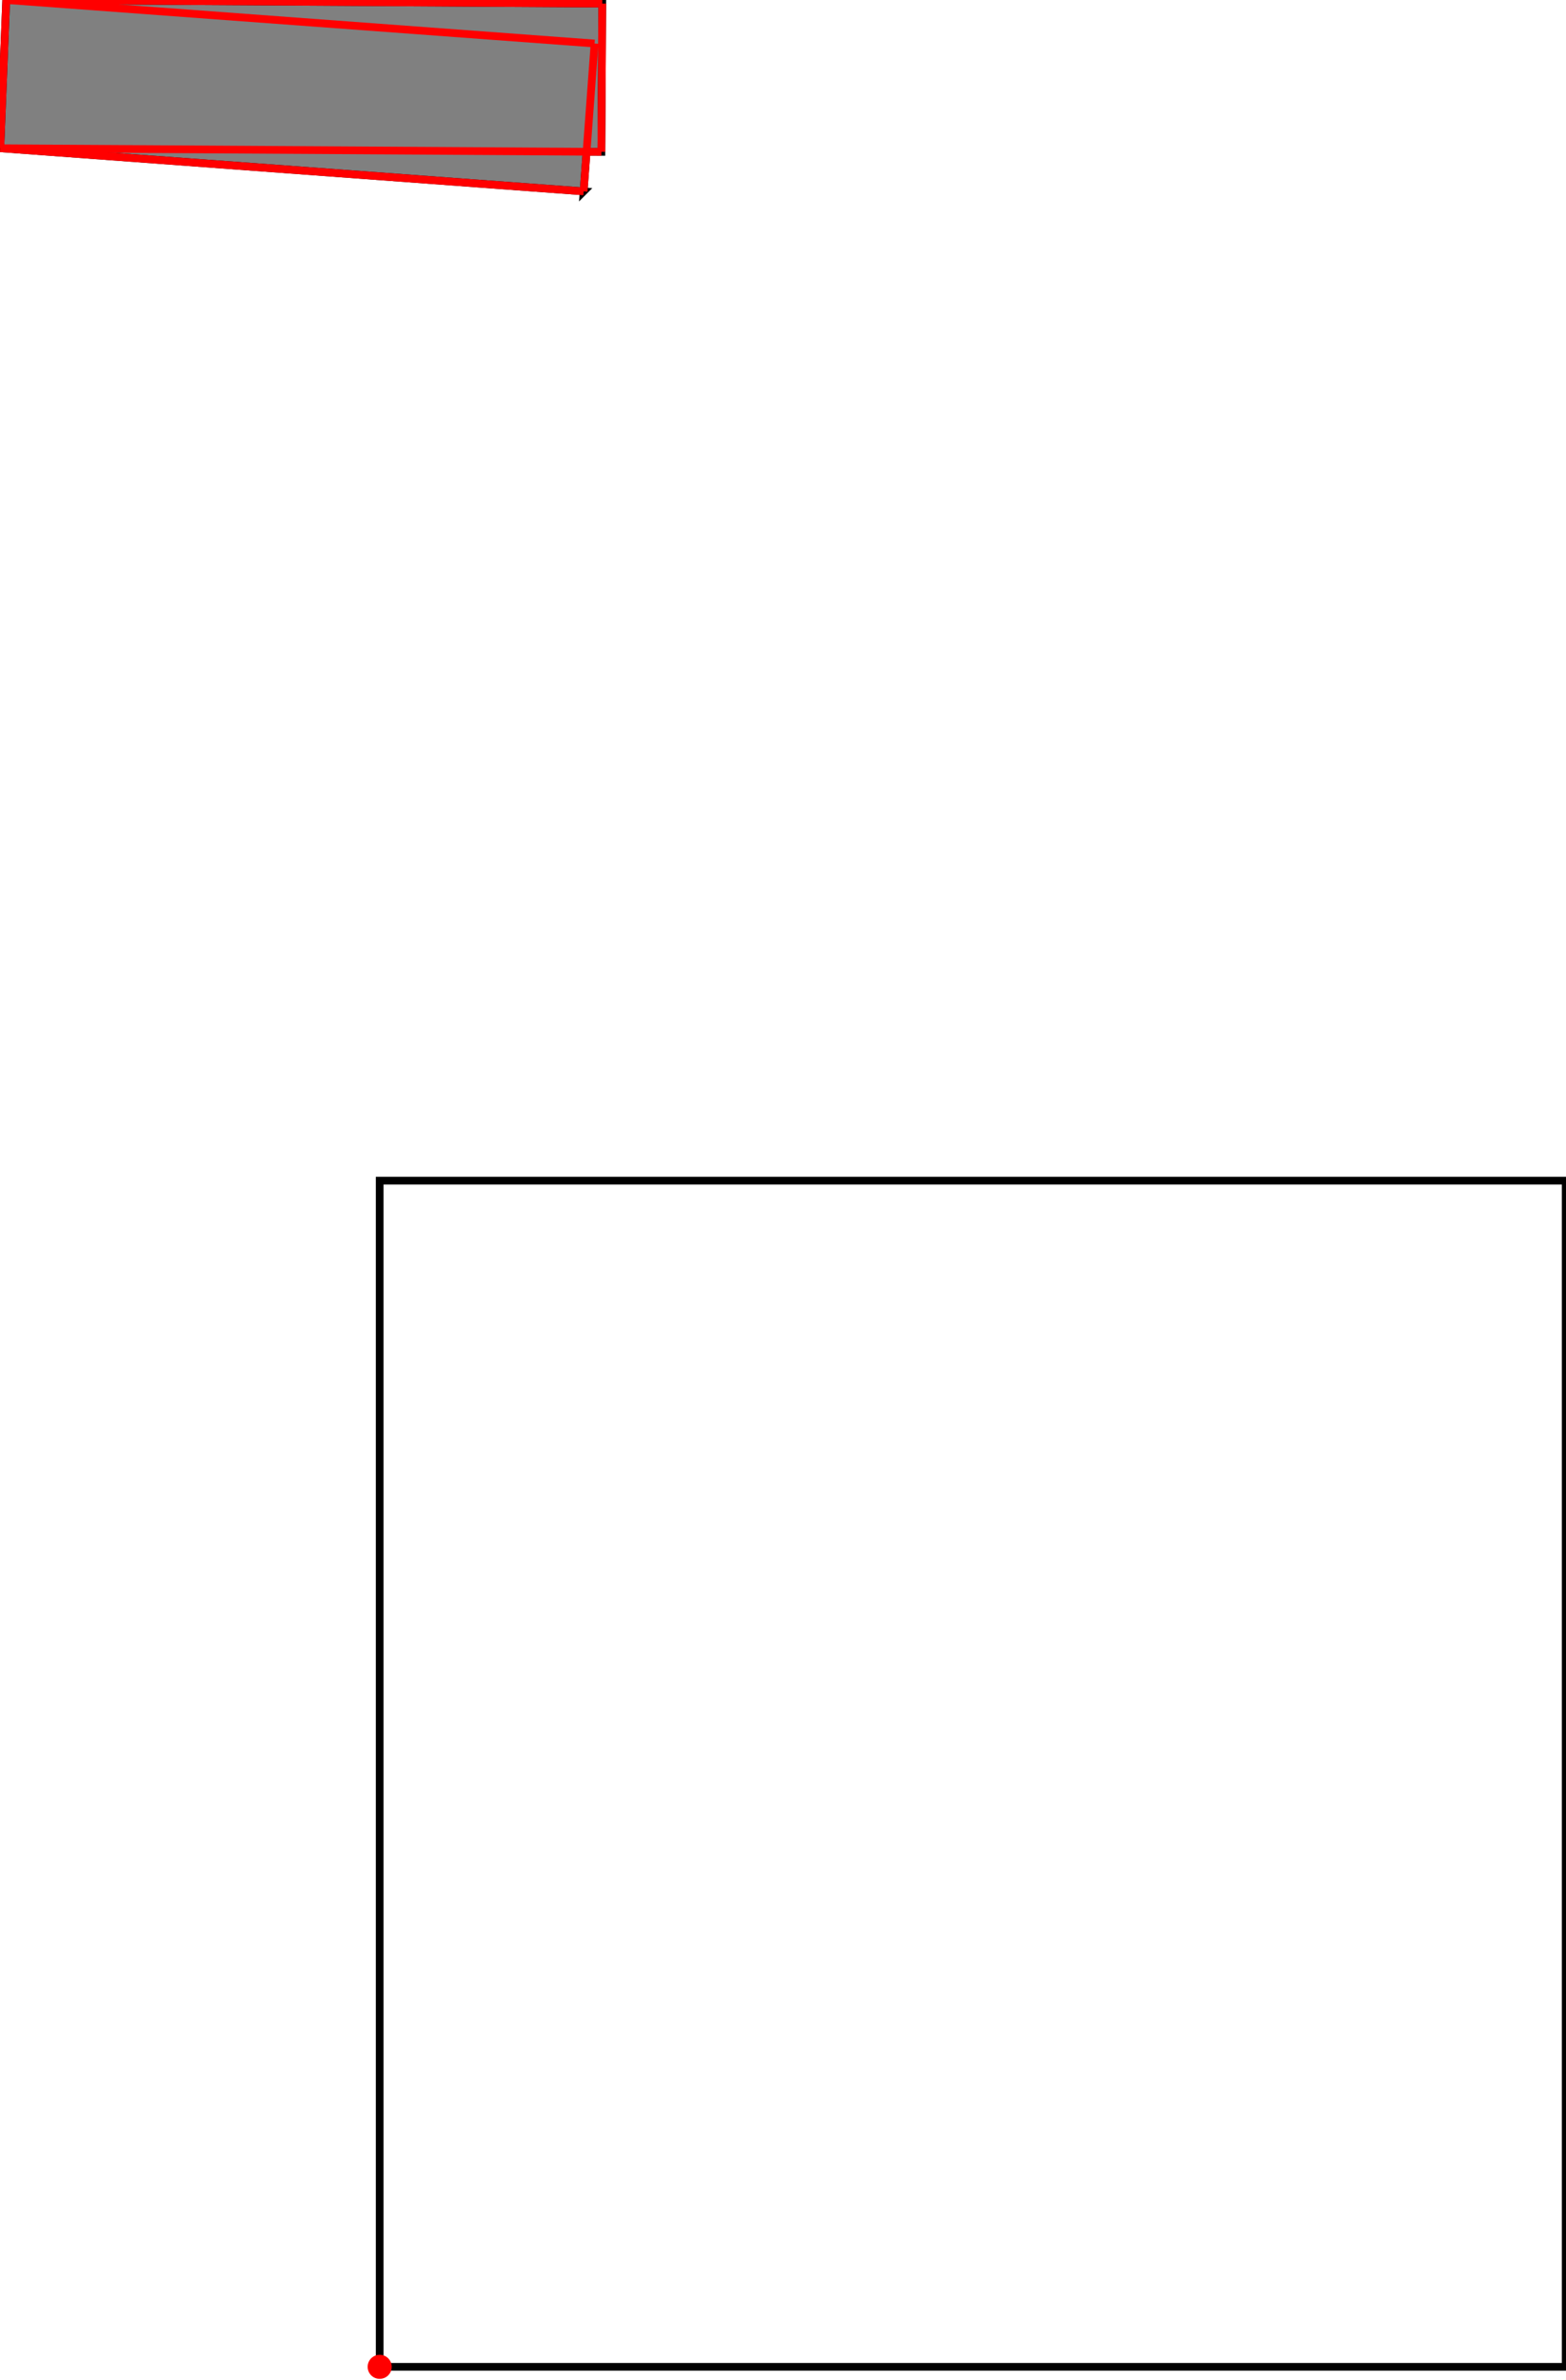 <?xml version="1.0" encoding="UTF-8"?>
<!DOCTYPE svg PUBLIC "-//W3C//DTD SVG 1.1//EN"
    "http://www.w3.org/Graphics/SVG/1.1/DTD/svg11.dtd"><svg xmlns="http://www.w3.org/2000/svg" height="759.719" stroke-opacity="1" viewBox="0 0 500 760" font-size="1" width="500" xmlns:xlink="http://www.w3.org/1999/xlink" stroke="rgb(0,0,0)" version="1.1"><defs></defs><g stroke-linejoin="miter" stroke-opacity="1.0" fill-opacity="0.0" stroke="rgb(0,0,0)" stroke-width="2.465" fill="rgb(0,0,0)" stroke-linecap="butt" stroke-miterlimit="10.0"><path d="M 500,755.873 l -0,-378.822 h -378.822 l -0,378.822 Z"/></g><g stroke-linejoin="miter" stroke-opacity="1.0" fill-opacity="1.0" stroke="rgb(0,0,0)" stroke-width="2.465" fill="rgb(128,128,128)" stroke-linecap="butt" stroke-miterlimit="10.0"><path d="M 186.323,61.12 l 0.936,-12.654 l 4.729,0.028 l 0.284,-47.352 l -190.381,-1.143 l -1.89,47.342 l 186.323,13.778 Z"/></g><g stroke-linejoin="miter" stroke-opacity="1.0" fill-opacity="1.0" stroke="rgb(0,0,0)" stroke-width="0.0" fill="rgb(255,0,0)" stroke-linecap="butt" stroke-miterlimit="10.0"><path d="M 125.023,755.873 c 0,-2.124 -1.722,-3.845 -3.845 -3.845c -2.124,-0 -3.845,1.722 -3.845 3.845c -0,2.124 1.722,3.845 3.845 3.845c 2.124,0 3.845,-1.722 3.845 -3.845Z"/></g><g stroke-linejoin="miter" stroke-opacity="1.0" fill-opacity="0.0" stroke="rgb(255,0,0)" stroke-width="2.465" fill="rgb(0,0,0)" stroke-linecap="butt" stroke-miterlimit="10.0"><path d="M 192.272,1.143 l -190.381,-1.143 "/></g><g stroke-linejoin="miter" stroke-opacity="1.0" fill-opacity="0.0" stroke="rgb(255,0,0)" stroke-width="2.465" fill="rgb(0,0,0)" stroke-linecap="butt" stroke-miterlimit="10.0"><path d="M 189.815,13.897 l -187.924,-13.897 "/></g><g stroke-linejoin="miter" stroke-opacity="1.0" fill-opacity="0.0" stroke="rgb(255,0,0)" stroke-width="2.465" fill="rgb(0,0,0)" stroke-linecap="butt" stroke-miterlimit="10.0"><path d="M 191.987,48.495 l -191.987,-1.153 "/></g><g stroke-linejoin="miter" stroke-opacity="1.0" fill-opacity="0.0" stroke="rgb(255,0,0)" stroke-width="2.465" fill="rgb(0,0,0)" stroke-linecap="butt" stroke-miterlimit="10.0"><path d="M 186.323,61.12 l -186.323,-13.778 "/></g><g stroke-linejoin="miter" stroke-opacity="1.0" fill-opacity="0.0" stroke="rgb(255,0,0)" stroke-width="2.465" fill="rgb(0,0,0)" stroke-linecap="butt" stroke-miterlimit="10.0"><path d="M 0,47.342 l 1.89,-47.342 "/></g><g stroke-linejoin="miter" stroke-opacity="1.0" fill-opacity="0.0" stroke="rgb(255,0,0)" stroke-width="2.465" fill="rgb(0,0,0)" stroke-linecap="butt" stroke-miterlimit="10.0"><path d="M 191.987,48.495 l 0.284,-47.352 "/></g><g stroke-linejoin="miter" stroke-opacity="1.0" fill-opacity="0.0" stroke="rgb(255,0,0)" stroke-width="2.465" fill="rgb(0,0,0)" stroke-linecap="butt" stroke-miterlimit="10.0"><path d="M 186.323,61.12 l 3.492,-47.224 "/></g></svg>